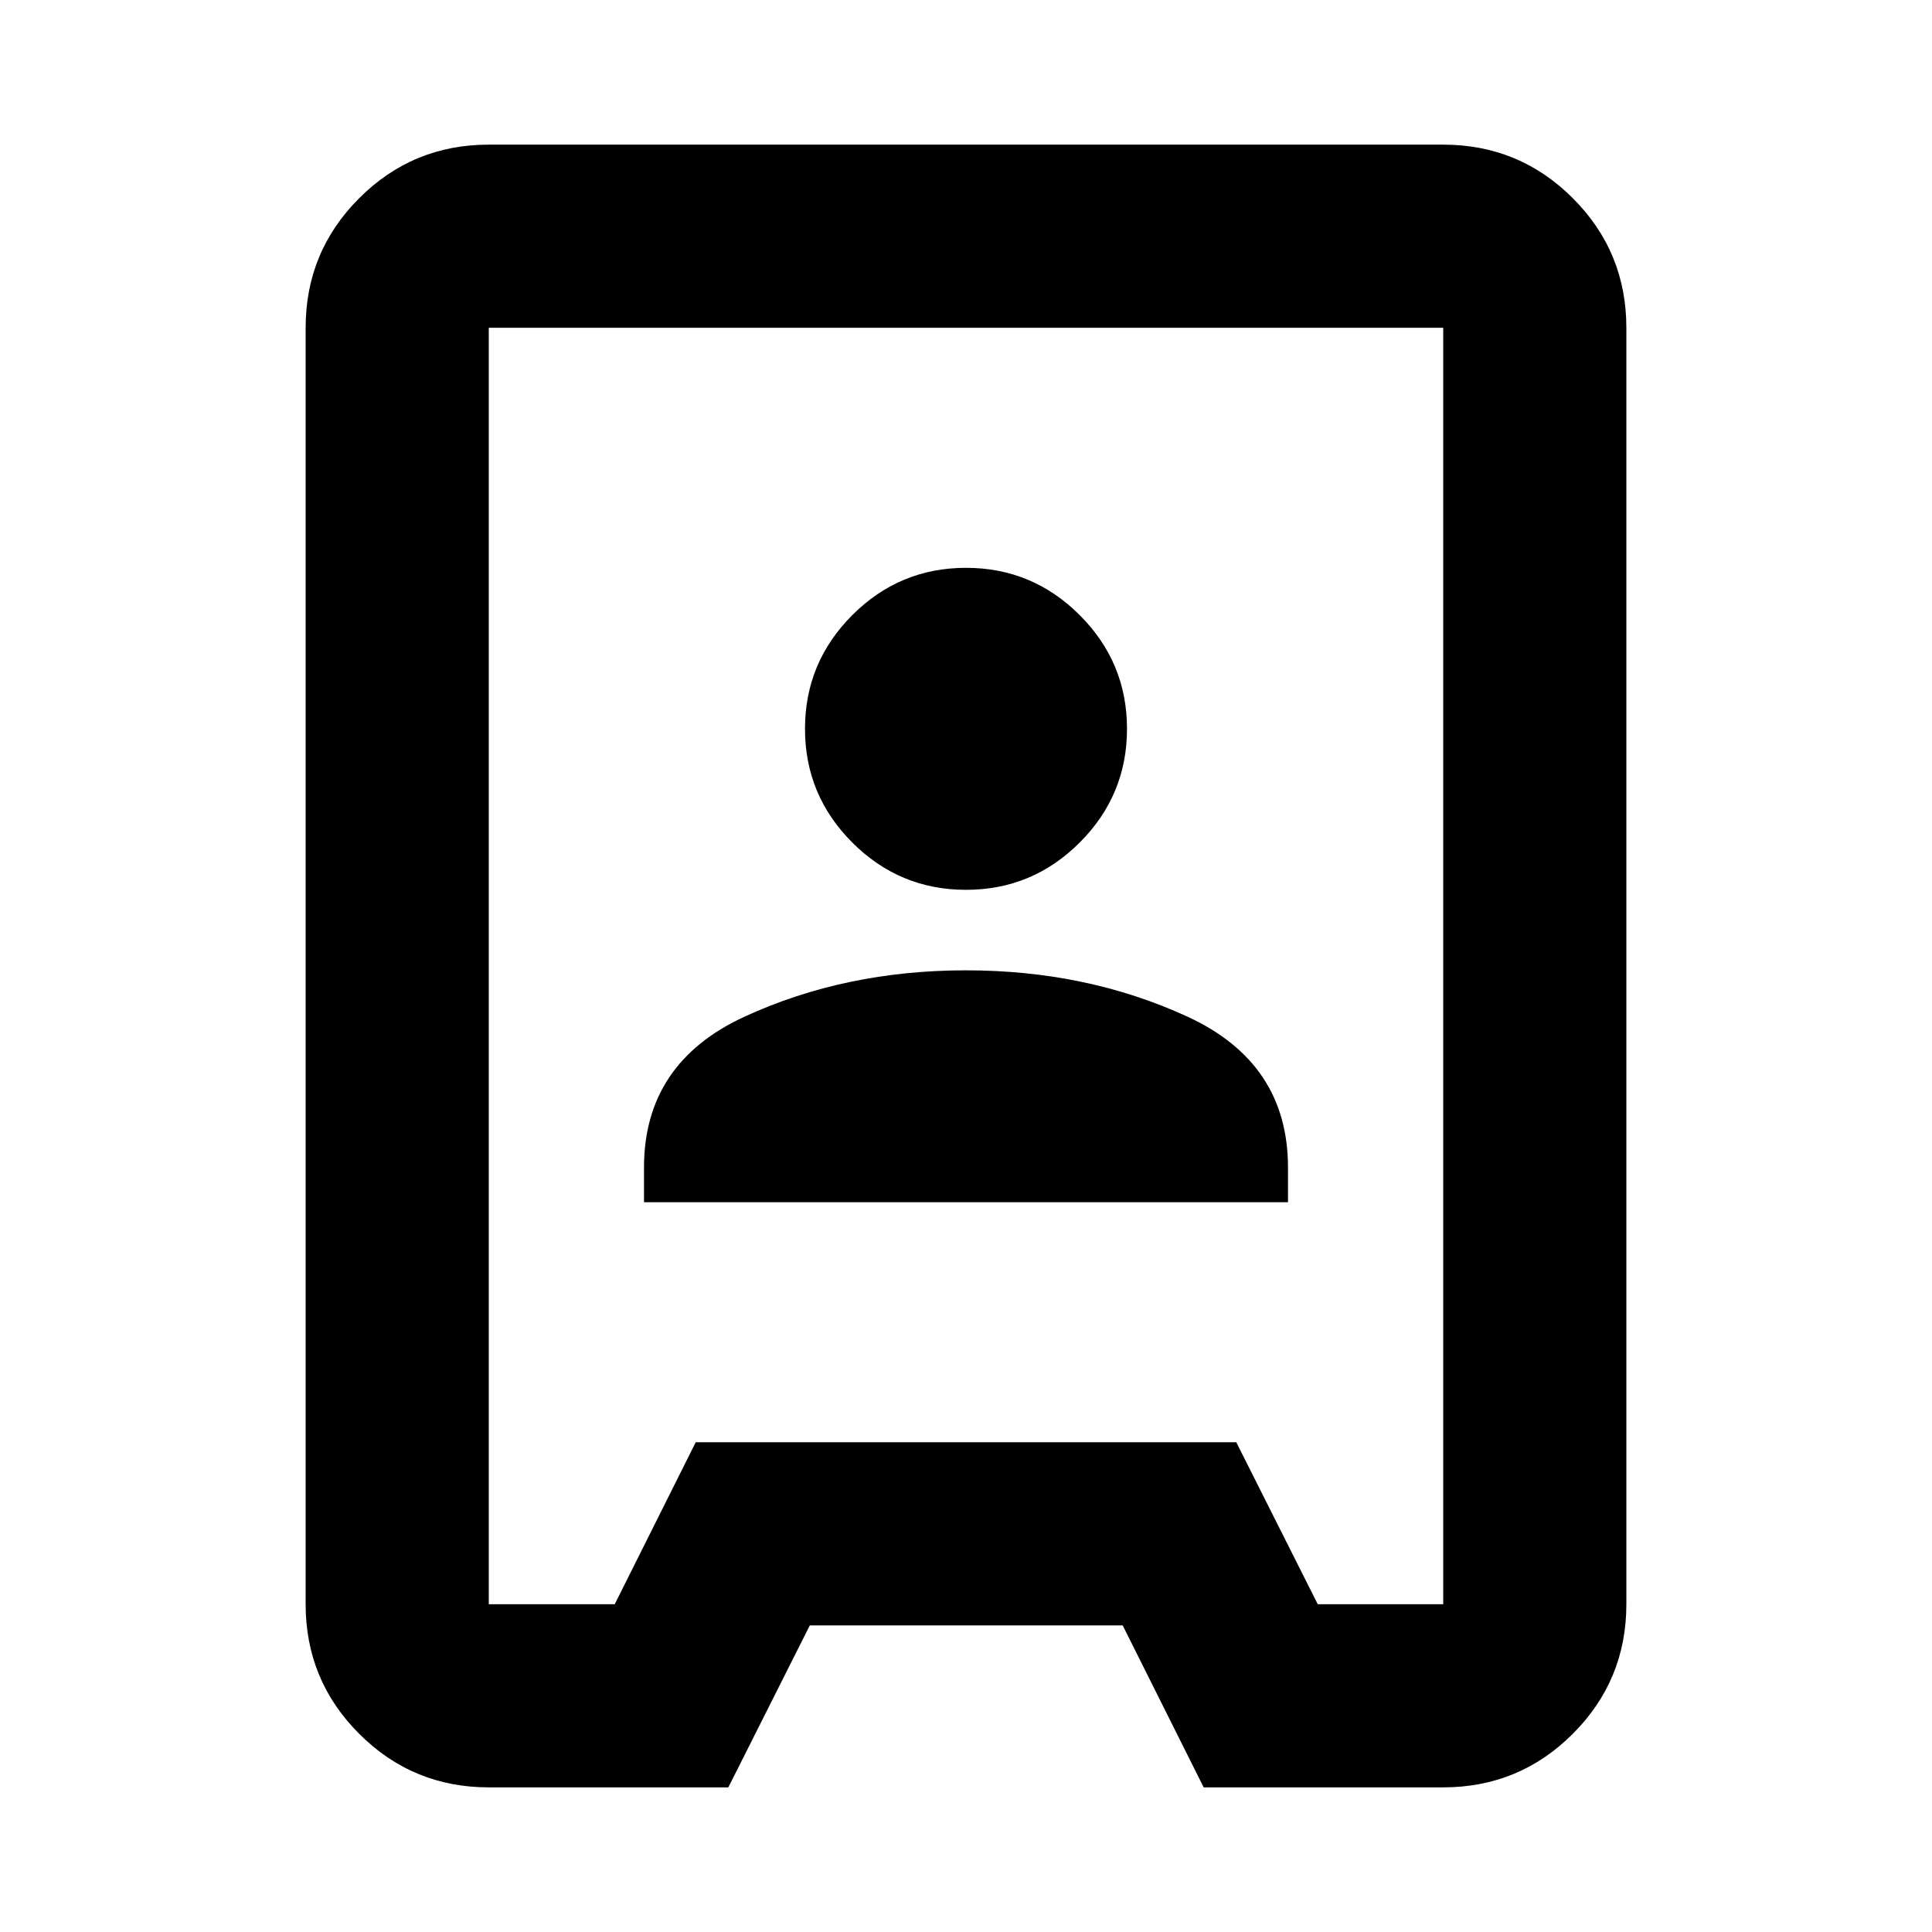 <svg xmlns="http://www.w3.org/2000/svg" height="24" viewBox="0 -960 960 960" width="24"><path d="M242.87-71.87q-37.78 0-64.39-26.61t-26.61-64.39v-634.26q0-37.78 26.61-64.39t64.39-26.61h474.26q37.78 0 64.39 26.61t26.61 64.39v634.26q0 37.78-26.61 64.39t-64.39 26.61H598.09l-40.24-80.48H402.39l-40.48 80.48H242.87Zm0-91h62.59l40.24-80.48h268.6l40.48 80.48h62.35v-634.26H242.87v634.26ZM320-362.63h320v-17.22q0-52-50-75t-110-23q-60 0-110 23t-50 75v17.22Zm160-155.22q33 0 56.5-23.5t23.5-56.5q0-33-23.5-56.5t-56.5-23.5q-33 0-56.5 23.5t-23.5 56.5q0 33 23.5 56.5t56.5 23.5Zm0 37.85Z"/></svg>